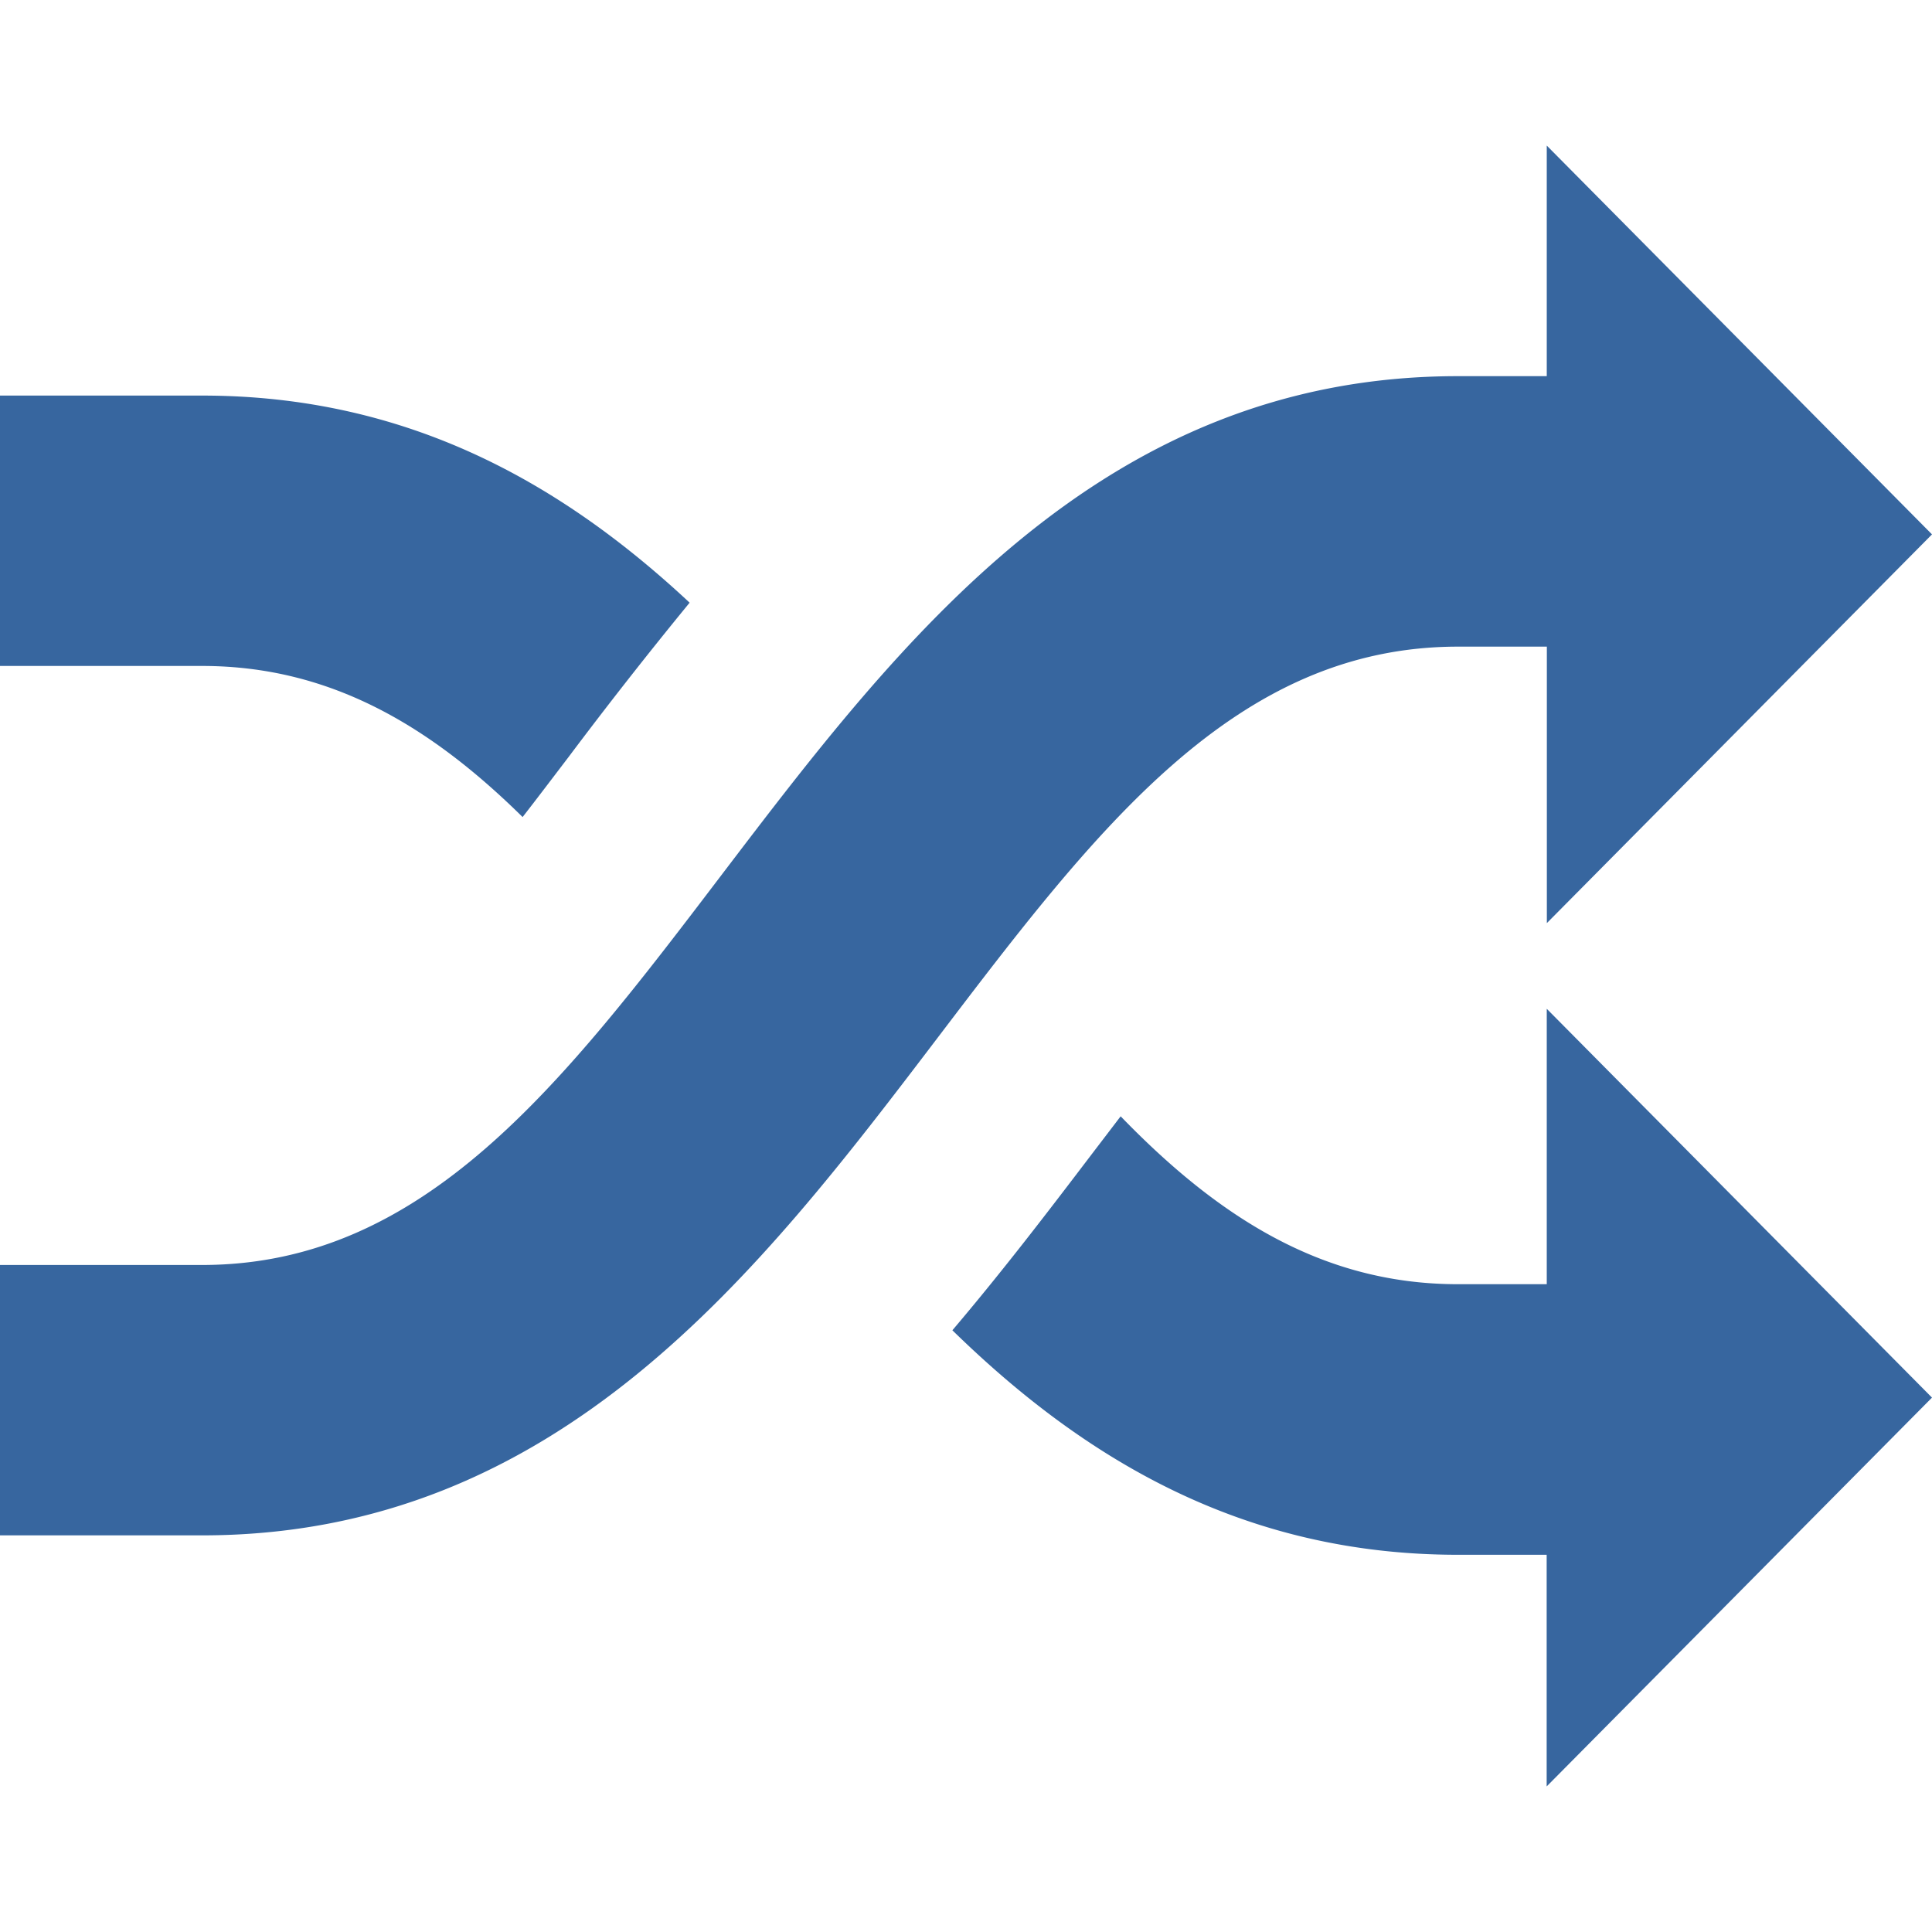 <?xml version="1.0" encoding="utf-8"?><!-- Uploaded to: SVG Repo, www.svgrepo.com, Generator: SVG Repo Mixer Tools -->
<svg fill="#37669f" width="800px" height="800px" viewBox="0 0 20 20" xmlns="http://www.w3.org/2000/svg"><path d="M15.093 6.694h.92v2.862L20 5.532l-3.988-4.025v2.387h-.92c-3.694 0-5.776 2.738-7.614 5.152-1.652 2.172-3.08 4.049-5.386 4.049H0v2.799h2.093c3.694 0 5.776-2.736 7.614-5.152 1.652-2.173 3.08-4.048 5.386-4.048zM5.41 8.458c.158-.203.316-.412.477-.623a47.33 47.33 0 0 1 1.252-1.596C5.817 5.005 4.224 4.095 2.093 4.095H0v2.799h2.093c1.327 0 2.362.623 3.317 1.564zm10.602 4.836h-.92c-1.407 0-2.487-.701-3.491-1.738l-.303.397c-.441.58-.915 1.201-1.439 1.818 1.356 1.324 3 2.324 5.232 2.324h.92v2.398L20 14.468l-3.988-4.025v2.851z"/></svg>
